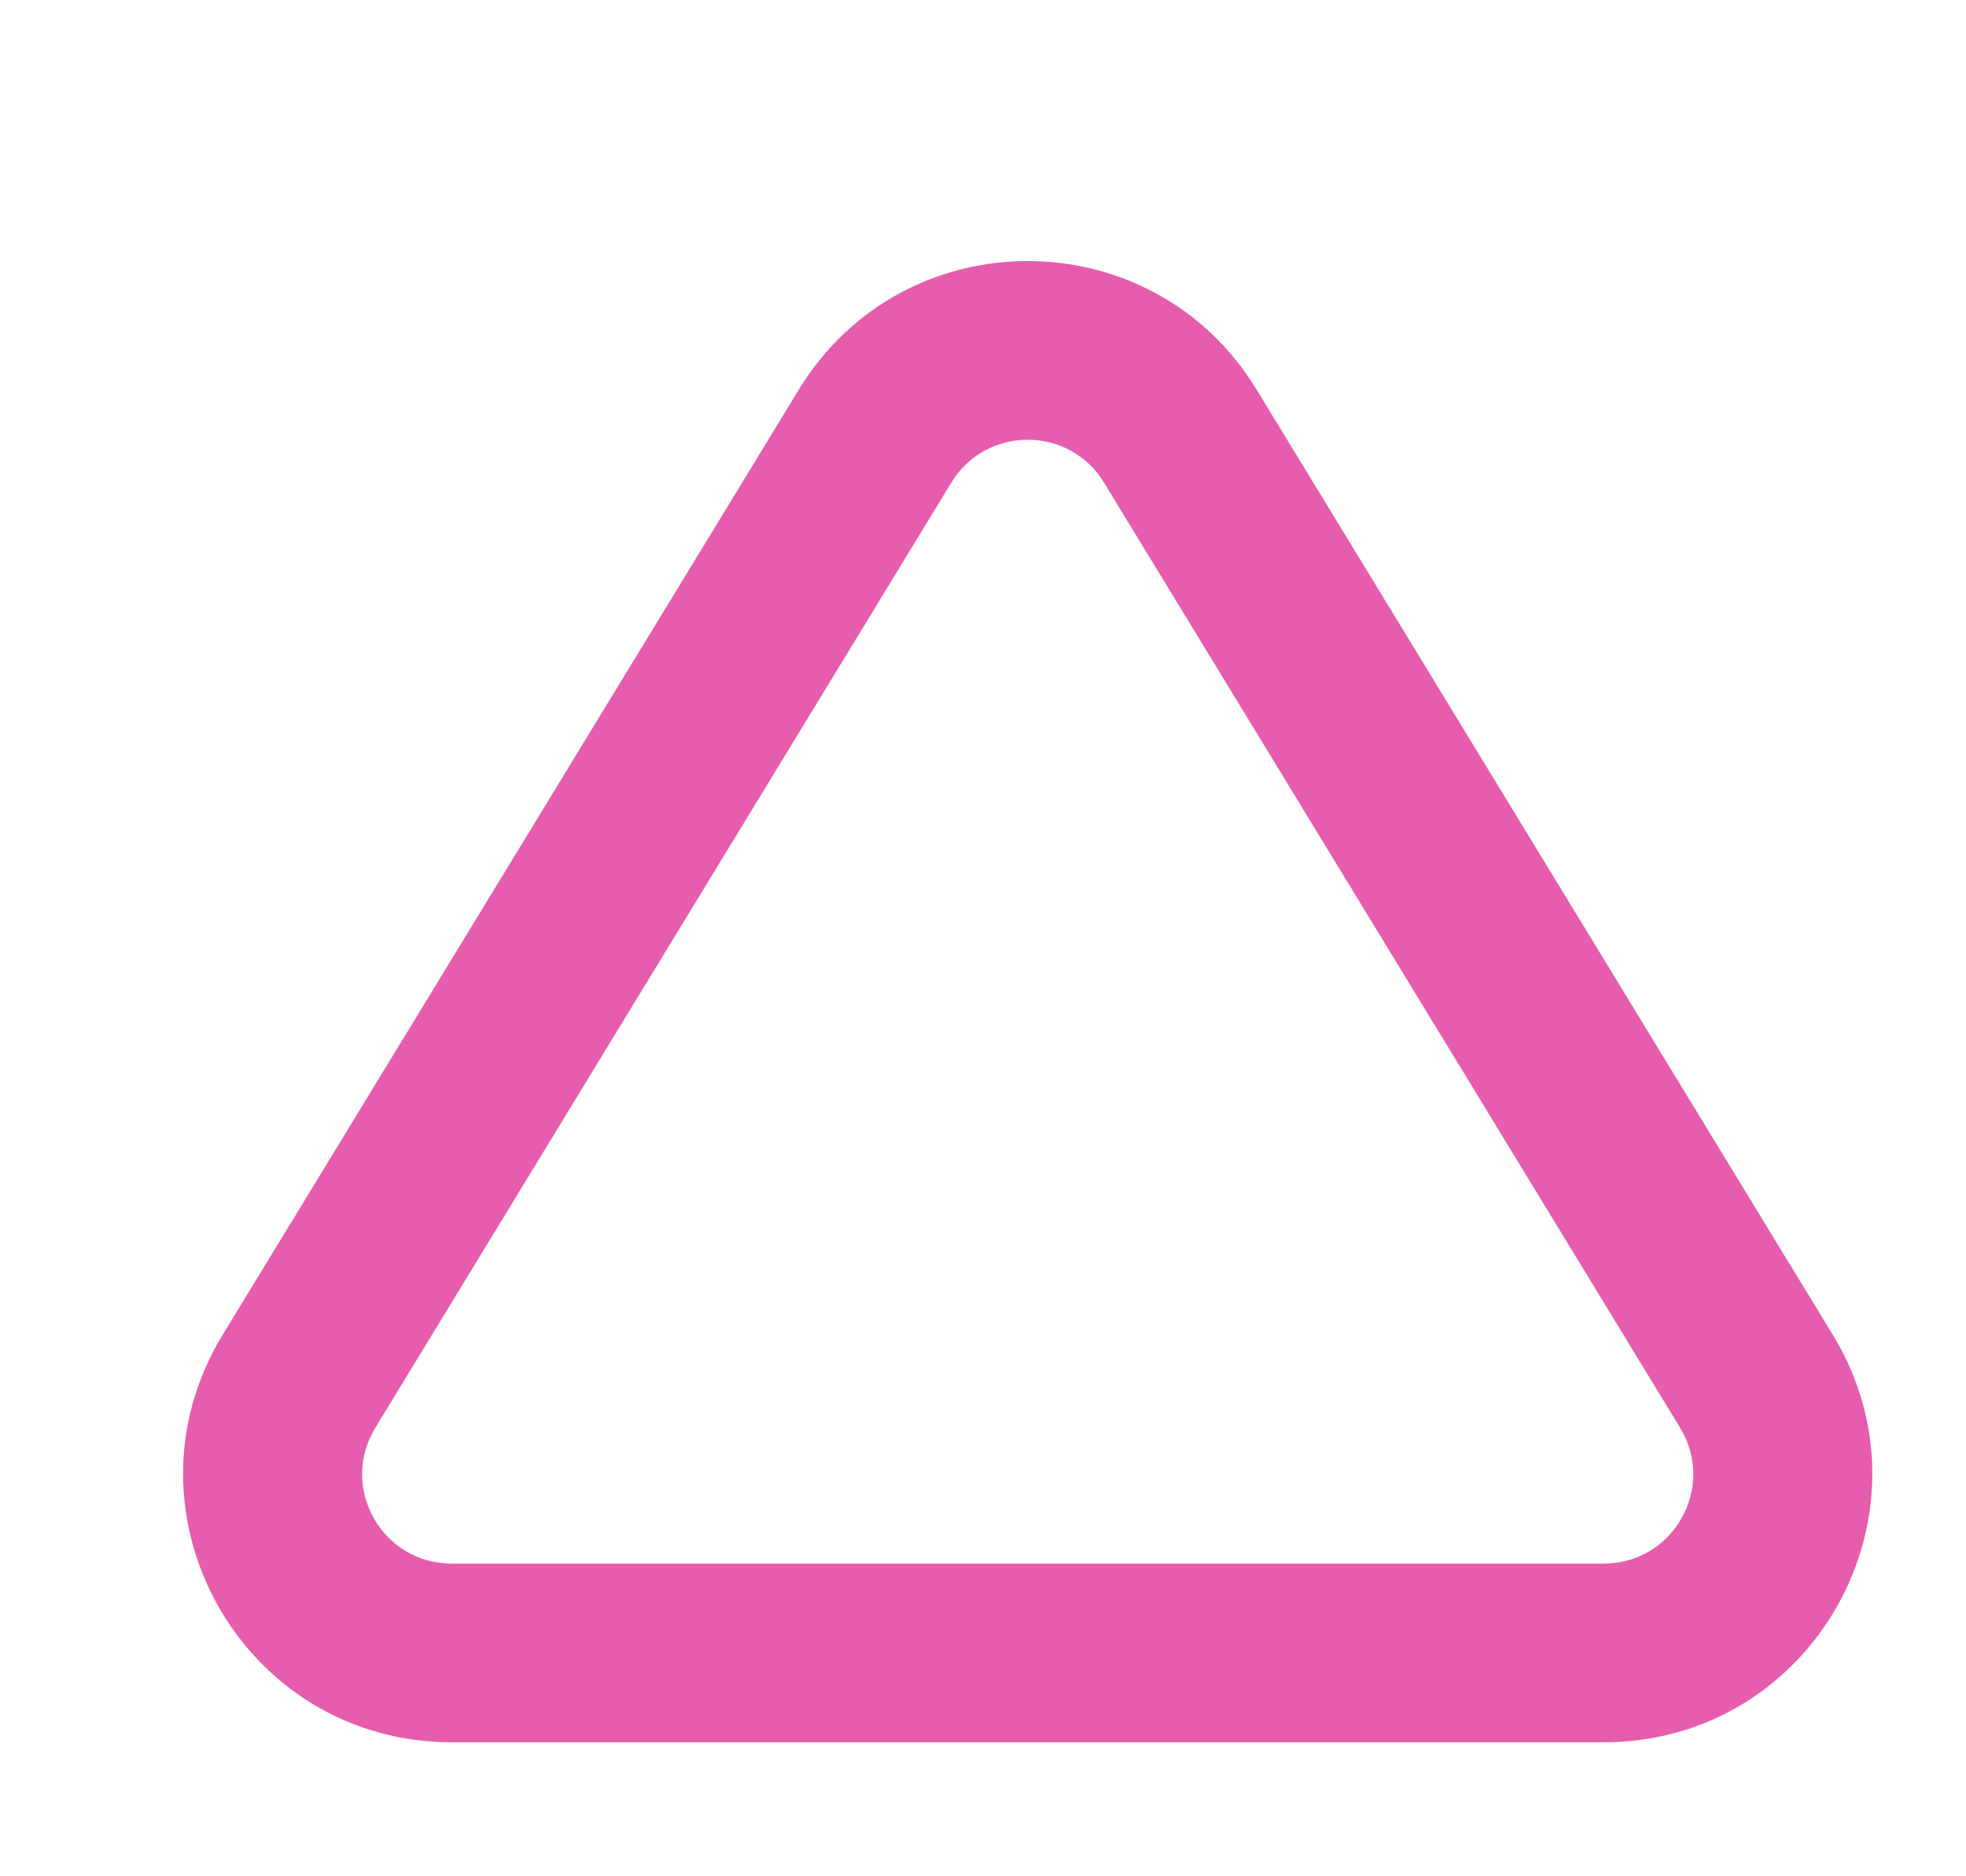 <svg width="22" height="21" viewBox="0 0 22 21" fill="none" xmlns="http://www.w3.org/2000/svg">
<g opacity="0.87" filter="url(#filter0_d)">
<path fill-rule="evenodd" clip-rule="evenodd" d="M12.062 2.361L18.509 12.939C19.727 14.938 18.288 17.5 15.947 17.5H3.054C0.712 17.5 -0.727 14.938 0.492 12.939L6.939 2.361C8.108 0.442 10.893 0.442 12.062 2.361ZM10.354 3.401C9.964 2.762 9.036 2.762 8.646 3.401L2.2 13.98C1.793 14.646 2.273 15.5 3.054 15.5H15.947C16.727 15.5 17.207 14.646 16.801 13.98L10.354 3.401Z" fill="#E445A1"/>
</g>
<defs>
<filter id="filter0_d" x="0.049" y="0.922" width="21.903" height="19.578" filterUnits="userSpaceOnUse" color-interpolation-filters="sRGB">
<feFlood flood-opacity="0" result="BackgroundImageFix"/>
<feColorMatrix in="SourceAlpha" type="matrix" values="0 0 0 0 0 0 0 0 0 0 0 0 0 0 0 0 0 0 127 0"/>
<feOffset dx="2" dy="2"/>
<feGaussianBlur stdDeviation="0.5"/>
<feColorMatrix type="matrix" values="0 0 0 0 0 0 0 0 0 0 0 0 0 0 0 0 0 0 0.25 0"/>
<feBlend mode="normal" in2="BackgroundImageFix" result="effect1_dropShadow"/>
<feBlend mode="normal" in="SourceGraphic" in2="effect1_dropShadow" result="shape"/>
</filter>
</defs>
</svg>
